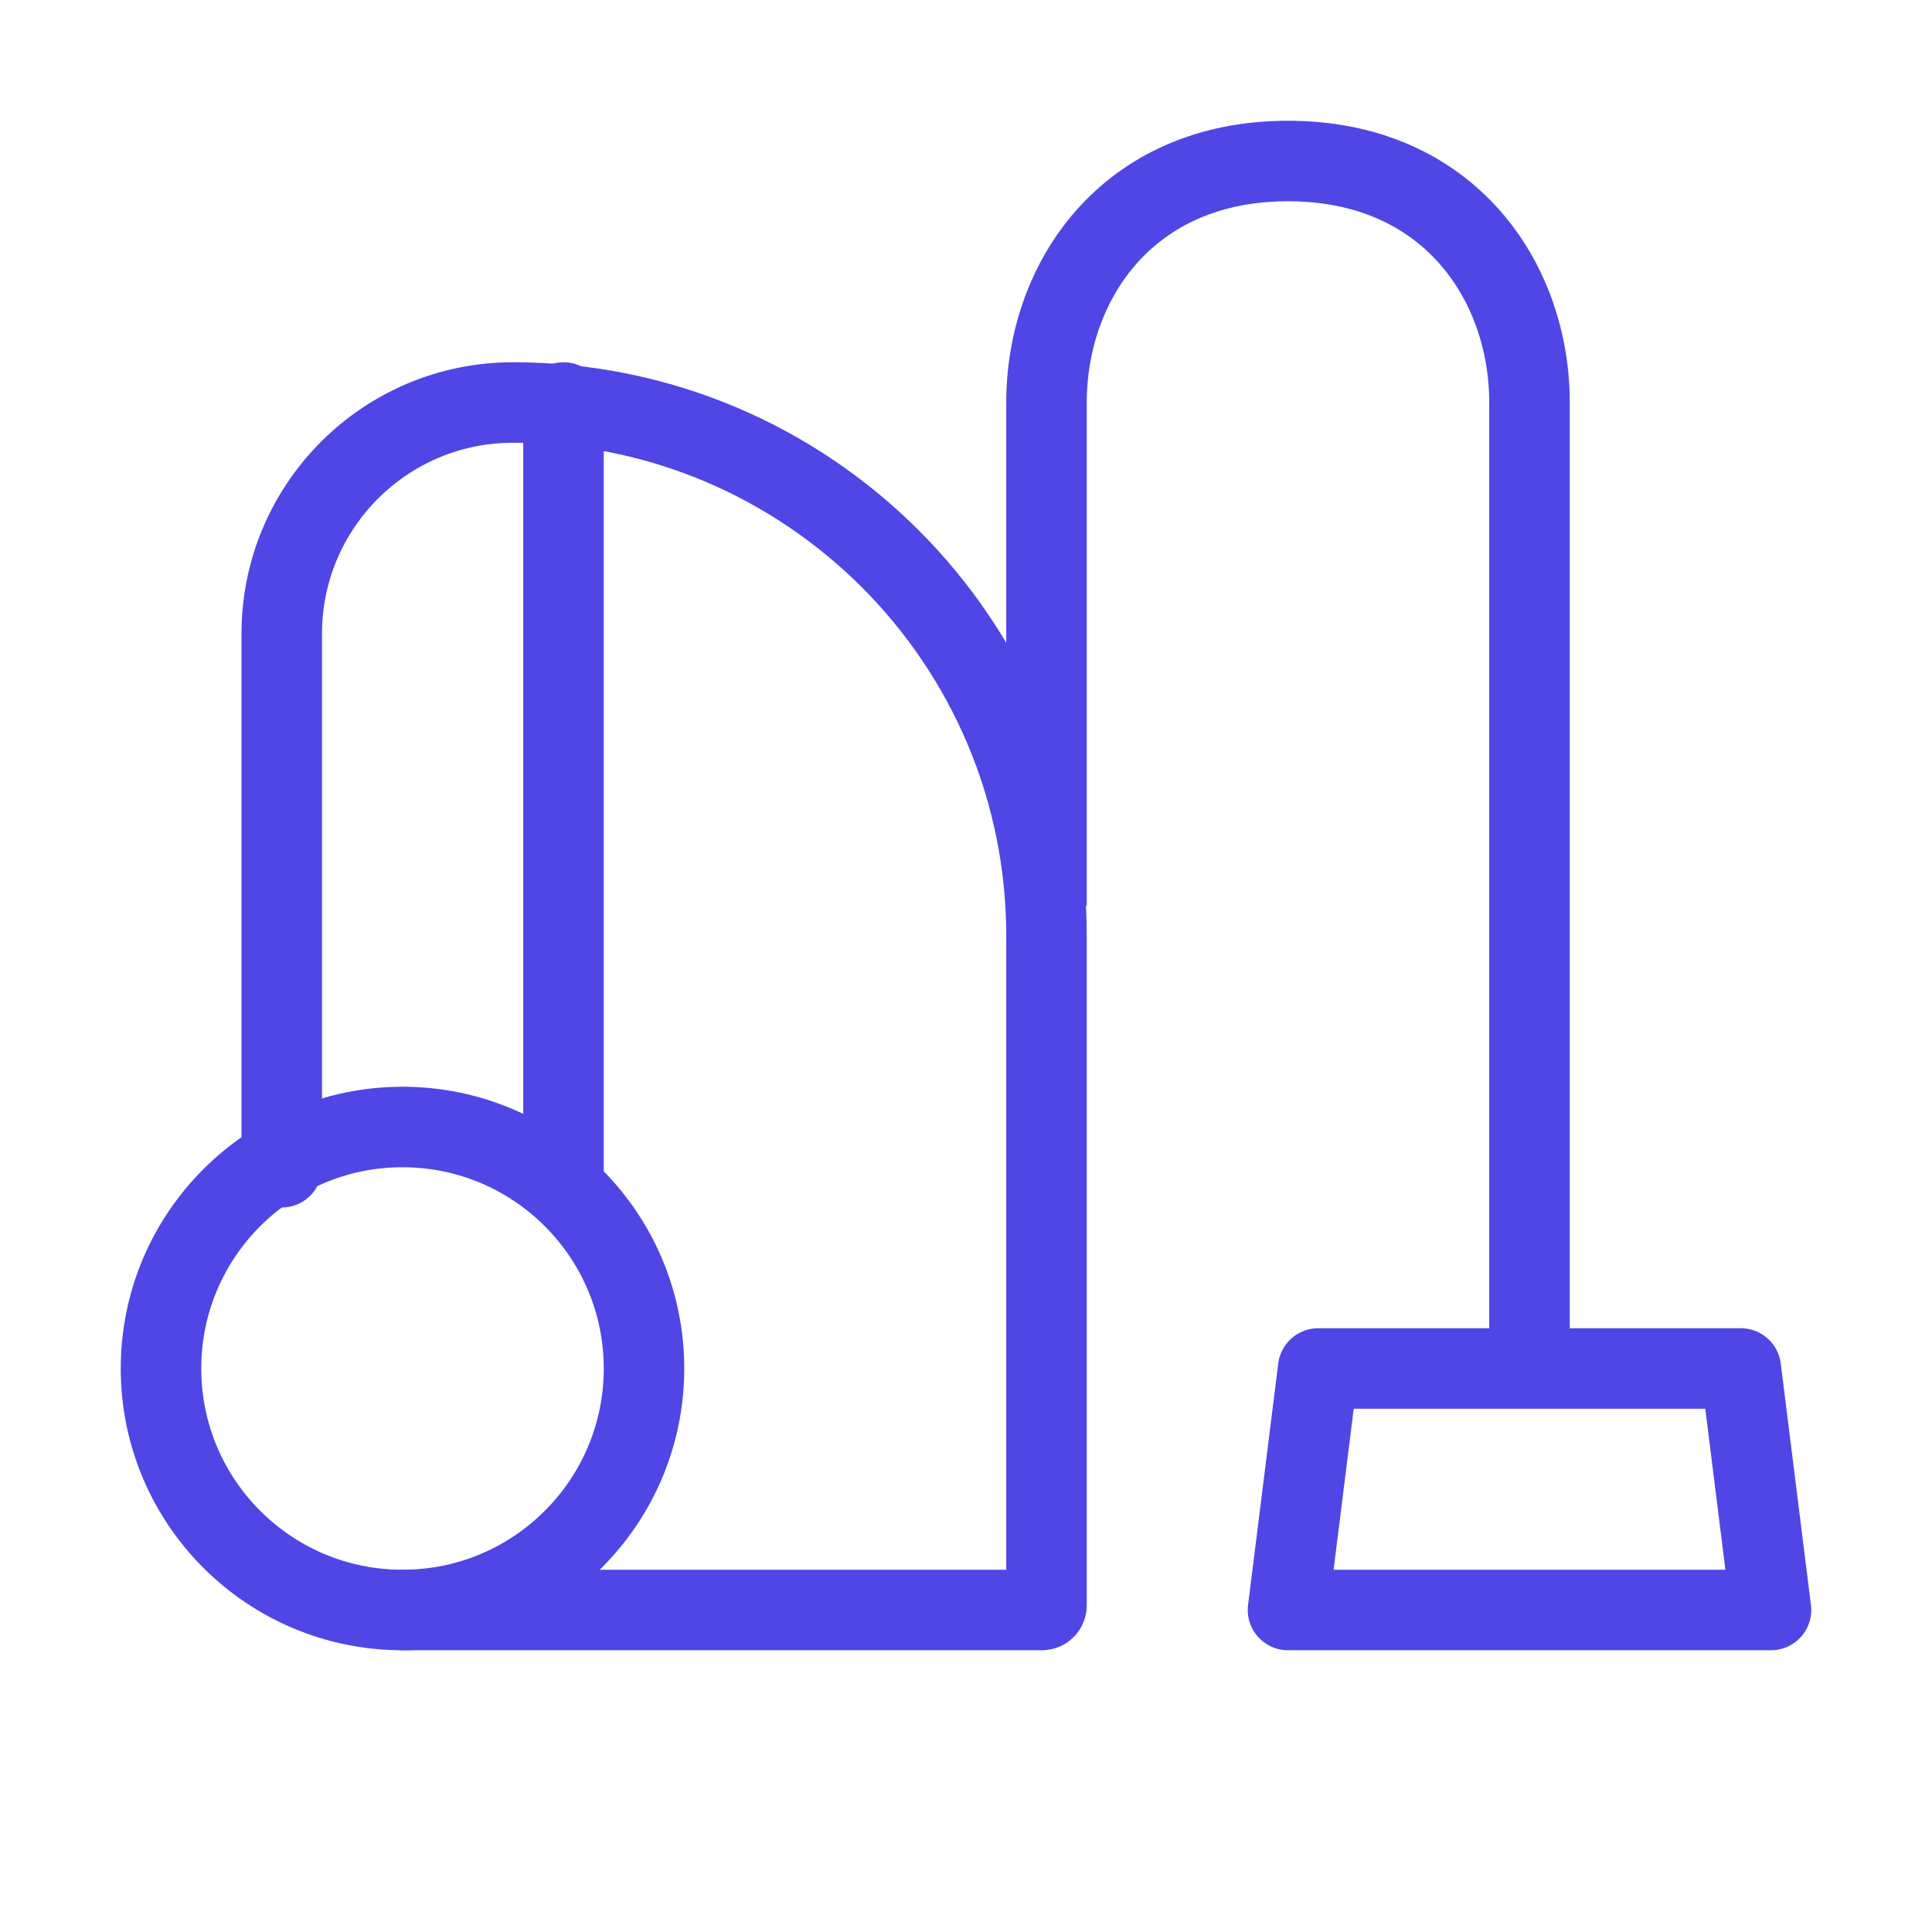 <?xml version="1.0" encoding="UTF-8"?><svg width="38" height="38" viewBox="0 0 48 48" fill="none" xmlns="http://www.w3.org/2000/svg"><path d="M26 22.5C26 22.5 26 13 26 10C26 7 28 4 32 4C36 4 38 7 38 10C38 13 38 34 38 34" stroke="#4f46e5" stroke-width="2"/><path d="M32.75 34H43.25L44 40H32L32.75 34Z" fill="none" stroke="#4f46e5" stroke-width="2" stroke-linecap="round" stroke-linejoin="round"/><path d="M10 40H25.886C25.949 40 26 39.949 26 39.886V23.255C26 15.934 20.066 10 12.745 10V10C9.572 10 7 12.572 7 15.745V29" stroke="#4f46e5" stroke-width="2" stroke-linecap="round" stroke-linejoin="round"/><circle cx="10" cy="34" r="6" fill="none" stroke="#4f46e5" stroke-width="2"/><path d="M14 10V29" stroke="#4f46e5" stroke-width="2" stroke-linecap="round" stroke-linejoin="round"/></svg>